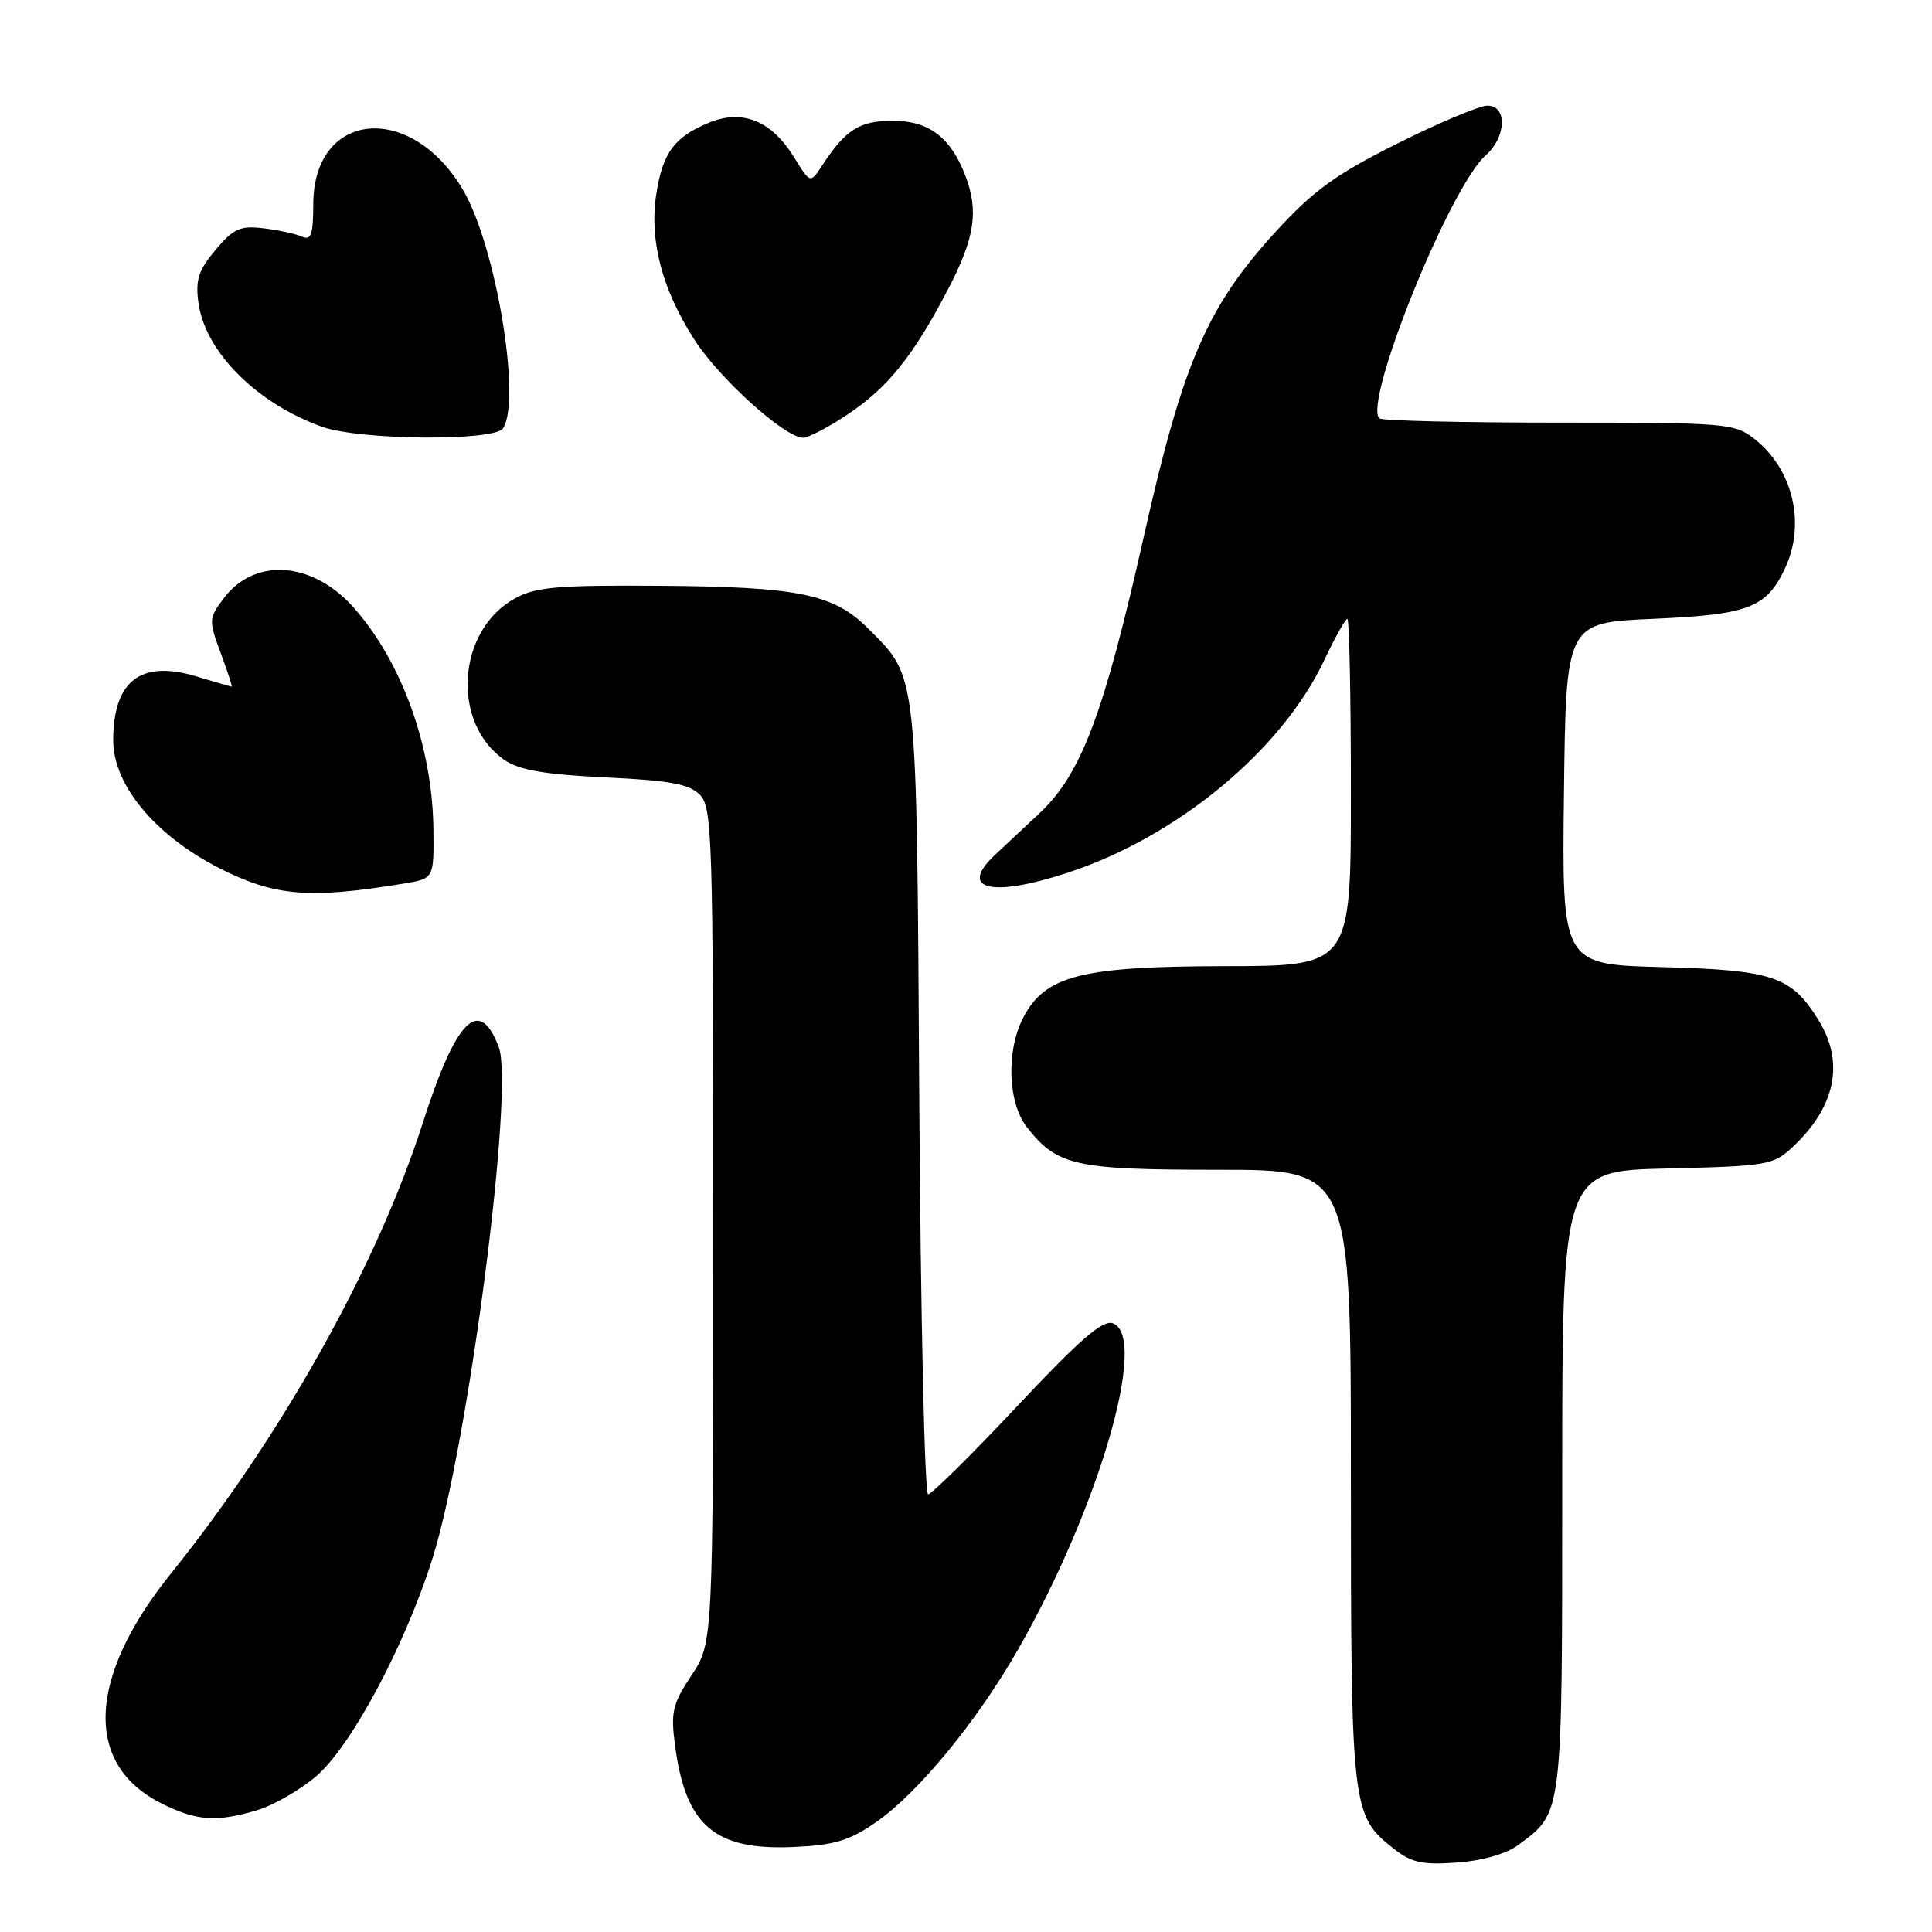<?xml version="1.0" encoding="UTF-8" standalone="no"?>
<!DOCTYPE svg PUBLIC "-//W3C//DTD SVG 1.1//EN" "http://www.w3.org/Graphics/SVG/1.1/DTD/svg11.dtd" >
<svg xmlns="http://www.w3.org/2000/svg" xmlns:xlink="http://www.w3.org/1999/xlink" version="1.1" viewBox="0 0 256 256">
 <g >
 <path fill="currentColor"
d=" M 201.21 244.45 C 207.10 240.07 207.00 240.87 207.00 196.17 C 207.00 155.15 207.00 155.15 220.92 154.83 C 234.17 154.52 234.97 154.38 237.52 152.00 C 243.19 146.70 244.42 140.84 241.04 135.30 C 237.42 129.37 235.01 128.54 220.28 128.15 C 206.96 127.80 206.96 127.80 207.23 105.15 C 207.50 82.50 207.50 82.50 219.00 82.00 C 231.67 81.45 234.04 80.55 236.50 75.36 C 239.30 69.45 237.61 62.20 232.49 58.17 C 229.84 56.09 228.81 56.00 206.53 56.00 C 193.77 56.00 183.08 55.75 182.77 55.44 C 180.61 53.28 192.13 24.76 196.85 20.60 C 199.60 18.16 199.76 14.00 197.09 14.00 C 196.04 14.00 190.67 16.26 185.17 19.01 C 176.95 23.13 174.06 25.22 169.04 30.70 C 159.97 40.60 156.74 48.04 151.58 71.00 C 146.29 94.56 143.29 102.53 137.79 107.71 C 135.57 109.79 132.91 112.29 131.87 113.25 C 126.93 117.86 131.29 118.97 141.39 115.67 C 155.93 110.93 169.79 99.47 175.44 87.54 C 176.88 84.49 178.27 82.00 178.53 82.00 C 178.79 82.00 179.00 92.35 179.00 105.00 C 179.00 128.00 179.00 128.00 162.25 128.02 C 143.23 128.05 138.46 129.27 135.57 134.87 C 133.30 139.26 133.54 146.15 136.09 149.39 C 140.10 154.48 142.43 155.00 161.45 155.00 C 179.00 155.00 179.00 155.00 179.00 195.53 C 179.00 239.66 179.10 240.57 184.63 244.93 C 187.02 246.82 188.43 247.13 193.05 246.80 C 196.47 246.55 199.60 245.65 201.21 244.45 Z  M 116.05 241.47 C 121.60 237.64 129.42 228.14 134.86 218.63 C 145.57 199.91 152.20 177.17 147.48 175.35 C 146.13 174.84 143.16 177.41 134.77 186.34 C 128.75 192.75 123.44 198.00 122.98 198.00 C 122.52 198.00 121.99 174.49 121.81 145.75 C 121.45 88.12 121.65 89.92 115.01 83.26 C 110.48 78.71 105.79 77.75 87.50 77.62 C 73.94 77.52 71.01 77.77 68.27 79.27 C 60.52 83.50 59.73 95.86 66.90 100.74 C 68.83 102.05 72.26 102.63 80.22 103.01 C 88.70 103.41 91.31 103.88 92.72 105.29 C 94.38 106.96 94.50 110.68 94.50 162.36 C 94.50 217.65 94.50 217.65 91.64 221.97 C 89.10 225.80 88.86 226.86 89.45 231.30 C 90.85 241.91 94.68 245.20 105.12 244.74 C 110.56 244.50 112.52 243.91 116.05 241.47 Z  M 34.14 239.84 C 36.27 239.20 39.76 237.18 41.90 235.36 C 46.56 231.36 53.71 217.97 57.33 206.42 C 62.08 191.27 68.17 144.21 66.09 138.74 C 63.51 131.94 60.45 134.99 56.03 148.77 C 49.97 167.66 37.39 190.17 22.65 208.50 C 11.54 222.32 11.09 233.87 21.47 239.00 C 26.10 241.30 28.71 241.47 34.14 239.84 Z  M 53.50 117.08 C 57.50 116.42 57.50 116.42 57.43 109.89 C 57.31 99.03 53.31 87.84 46.95 80.60 C 41.47 74.35 33.74 73.79 29.61 79.32 C 27.66 81.93 27.64 82.20 29.24 86.52 C 30.16 88.98 30.81 91.00 30.70 90.99 C 30.59 90.98 28.48 90.37 26.00 89.62 C 18.65 87.40 15.00 90.22 15.00 98.11 C 15.00 104.00 20.55 110.69 29.01 115.01 C 36.37 118.76 40.93 119.15 53.50 117.08 Z  M 66.67 56.75 C 69.10 52.89 65.69 32.56 61.38 25.21 C 54.47 13.41 41.52 14.63 41.51 27.08 C 41.50 31.10 41.22 31.89 40.00 31.35 C 39.17 30.98 36.89 30.48 34.91 30.25 C 31.83 29.88 30.94 30.28 28.56 33.11 C 26.31 35.79 25.88 37.09 26.29 40.09 C 27.16 46.60 33.99 53.45 42.70 56.56 C 47.69 58.34 65.58 58.48 66.67 56.75 Z  M 112.23 54.97 C 117.62 51.40 121.00 47.20 125.62 38.33 C 129.16 31.54 129.71 28.00 127.93 23.32 C 126.01 18.23 123.08 16.00 118.33 16.00 C 113.89 16.00 112.06 17.15 108.93 21.94 C 107.37 24.33 107.37 24.33 105.18 20.78 C 102.19 15.96 98.33 14.42 93.88 16.28 C 89.30 18.19 87.80 20.26 86.95 25.80 C 86.03 31.88 87.73 38.35 92.01 45.01 C 95.32 50.17 104.01 58.00 106.42 58.00 C 107.10 58.00 109.72 56.64 112.23 54.97 Z "/>
</g>
</svg>
